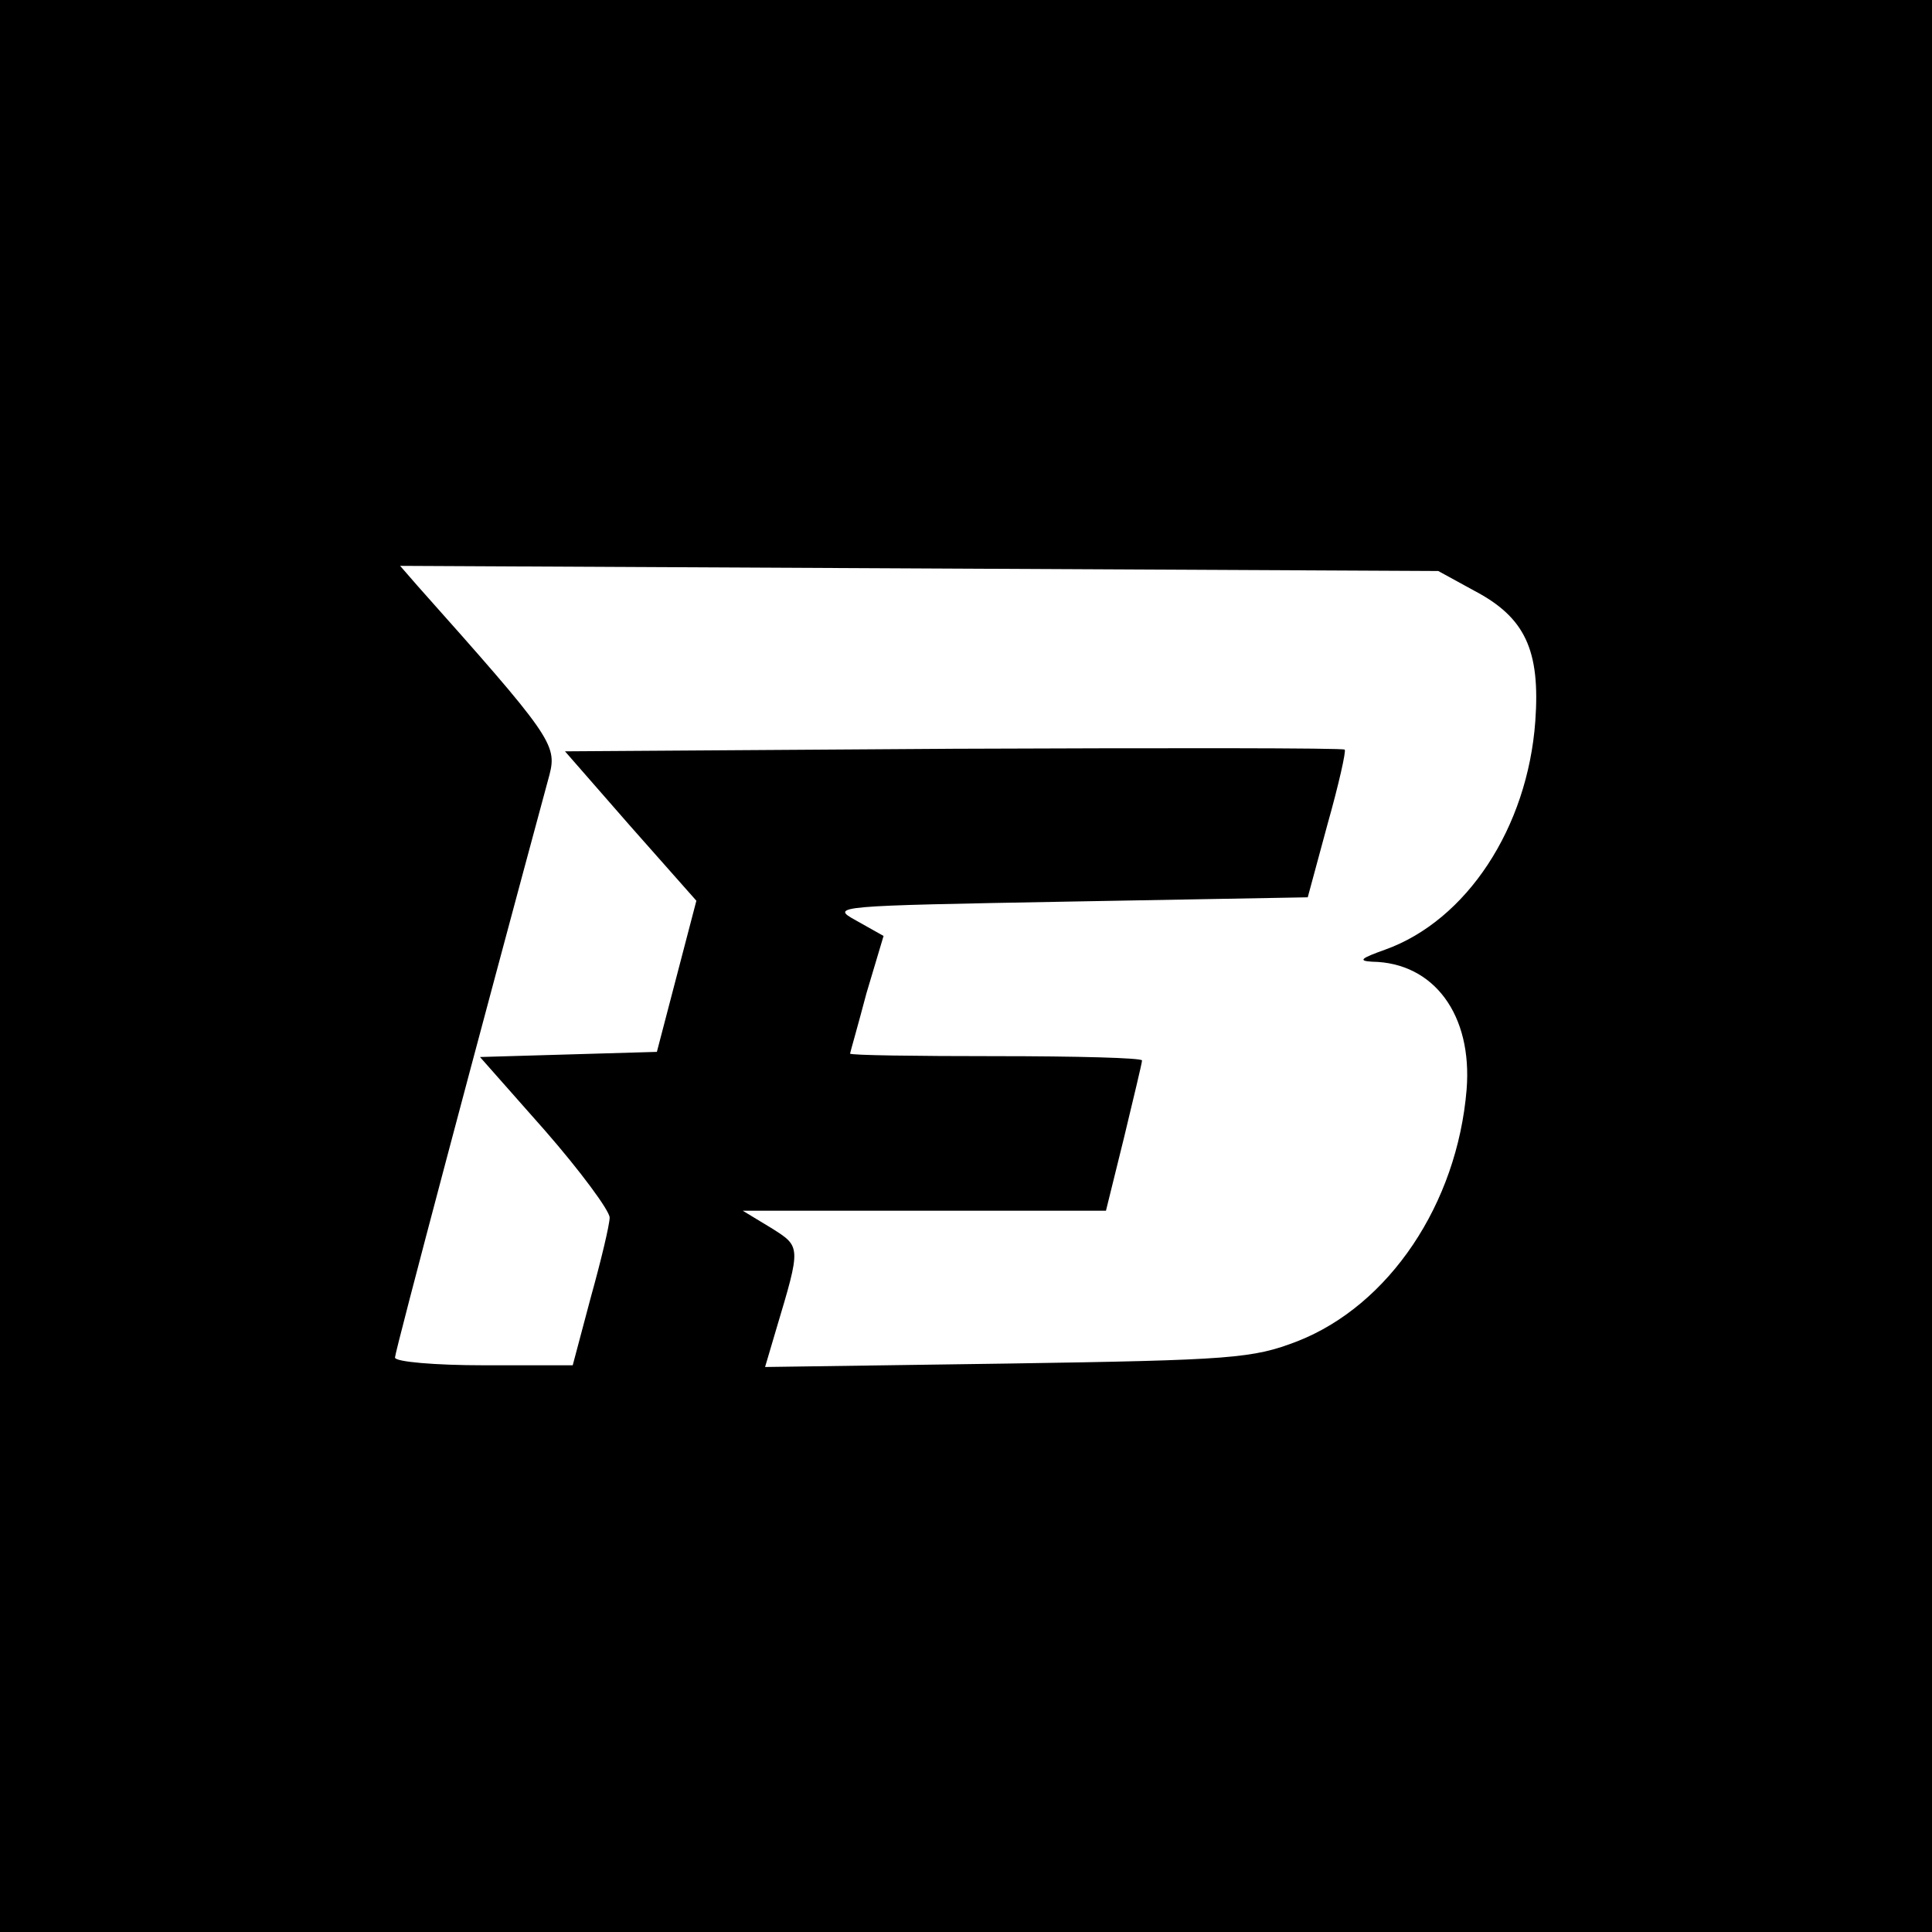 <?xml version="1.0" standalone="no"?>
<!DOCTYPE svg PUBLIC "-//W3C//DTD SVG 20010904//EN"
 "http://www.w3.org/TR/2001/REC-SVG-20010904/DTD/svg10.dtd">
<svg version="1.0" xmlns="http://www.w3.org/2000/svg"
 width="225pt" height="225pt" viewBox="0 0 225 225"
 preserveAspectRatio="xMidYMid meet">

<g transform="translate(0,225) scale(0.1,-0.1)"
fill="#000000" stroke="none">
<path d="M0 1125 l0 -1125 1125 0 1125 0 0 1125 0 1125 -1125 0 -1125 0 0
-1125z m1717 437 c59 -31 77 -69 71 -152 -9 -124 -80 -232 -175 -266 -28 -10
-32 -13 -15 -14 72 -1 117 -62 110 -149 -11 -133 -90 -251 -197 -293 -52 -20
-75 -22 -338 -26 l-282 -4 13 44 c29 97 29 96 -6 118 l-33 20 211 0 212 0 21
85 c11 46 21 87 21 90 0 3 -76 5 -170 5 -93 0 -170 1 -170 3 0 1 9 32 19 70
l20 67 -32 18 c-31 17 -25 17 247 22 l279 5 23 85 c13 46 22 86 20 87 -2 2
-207 2 -455 1 l-453 -3 76 -87 77 -87 -23 -88 -23 -88 -103 -3 -103 -3 76 -86
c41 -47 75 -93 75 -101 0 -8 -10 -50 -22 -93 l-21 -79 -104 0 c-56 0 -103 4
-103 9 0 7 101 387 180 679 9 35 1 46 -154 220 l-20 23 604 -3 605 -3 42 -23z"/>
</g>
</svg>
